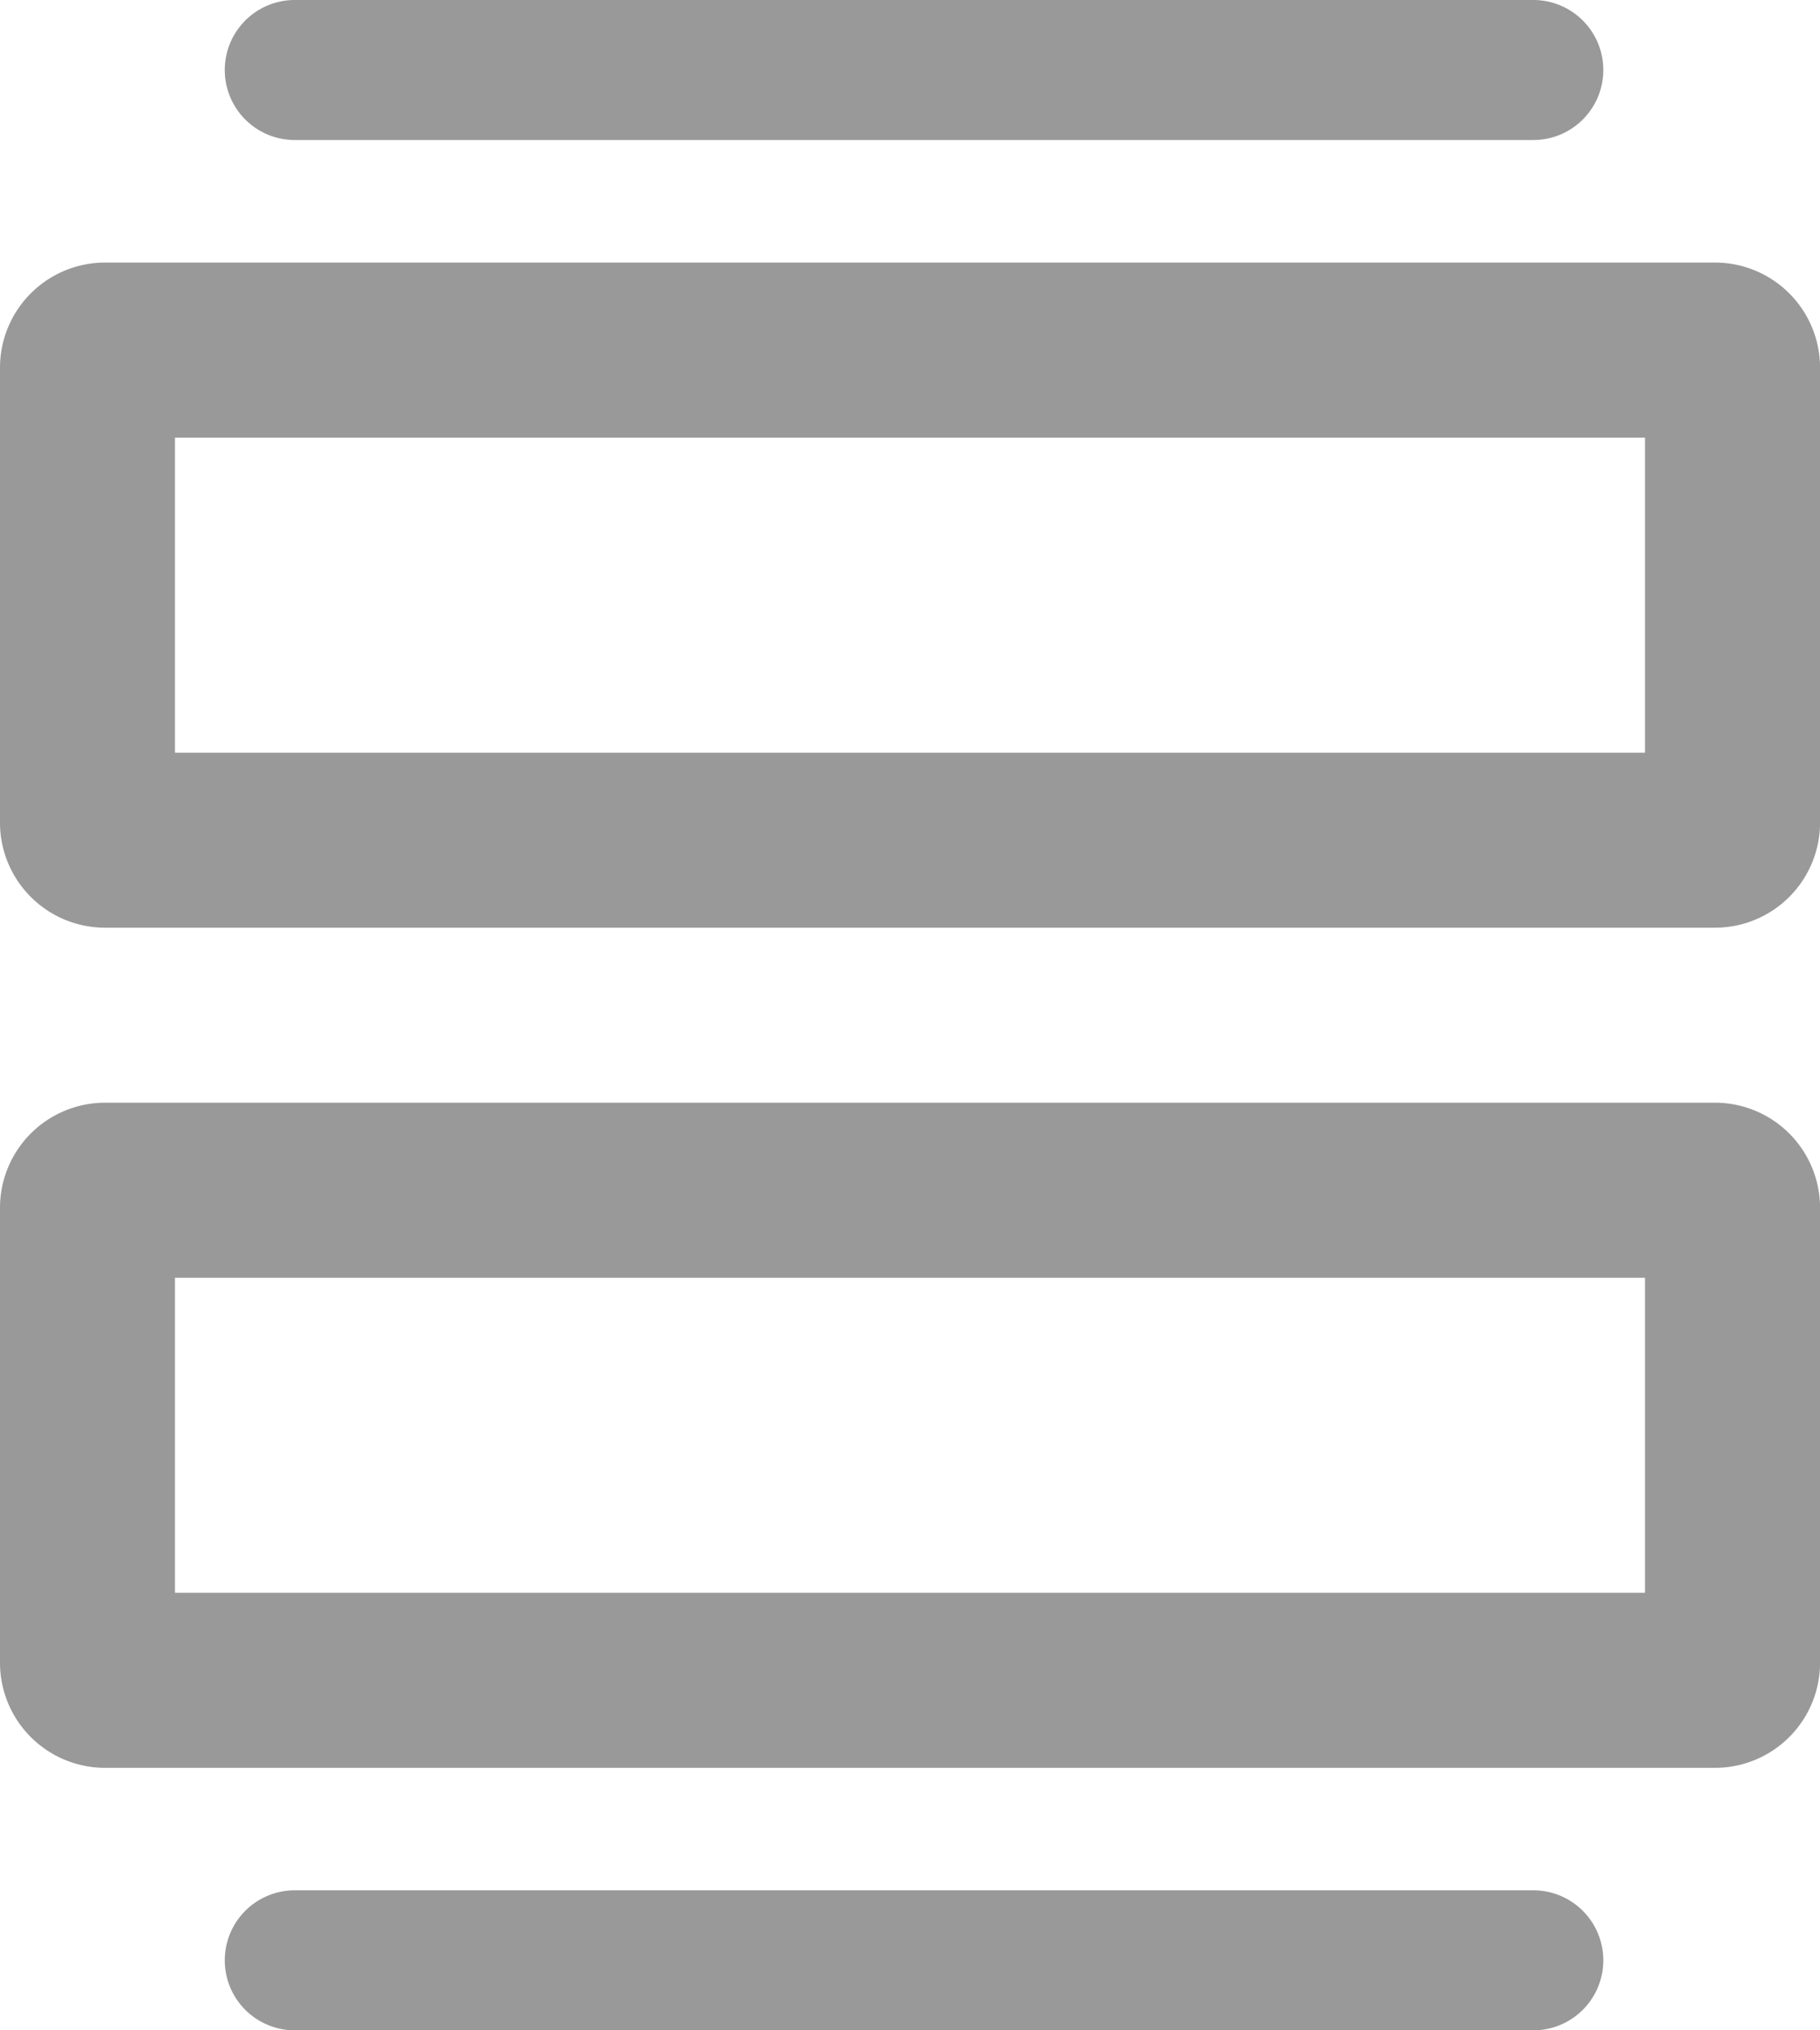 <svg xmlns="http://www.w3.org/2000/svg" width="50" height="55.769" viewBox="0 0 50 55.769">
  <g id="Group_5296" data-name="Group 5296" transform="translate(-937.94 -953.731)">
    <path id="Path_11815" data-name="Path 11815" d="M943.074,957.577H977.1a1.923,1.923,0,0,0,0-3.846H943.074a1.923,1.923,0,0,0,0,3.846Z" transform="translate(2.964 0)" fill="#999"/>
    <path id="Path_11816" data-name="Path 11816" d="M977.1,980.731H943.074a1.923,1.923,0,0,0,0,3.846H977.1a1.923,1.923,0,0,0,0-3.846Z" transform="translate(2.964 24.923)" fill="#999"/>
    <path id="Path_11817" data-name="Path 11817" d="M985.055,957.481H940.825a2.888,2.888,0,0,0-2.885,2.885v12.5a2.887,2.887,0,0,0,2.885,2.885h44.231a2.886,2.886,0,0,0,2.885-2.885v-12.5A2.887,2.887,0,0,0,985.055,957.481Zm-42.308,13.462v-8.654h40.385v8.654Z" transform="translate(0 3.462)" fill="#999"/>
    <path id="Path_11818" data-name="Path 11818" d="M985.055,969.481H940.825a2.888,2.888,0,0,0-2.885,2.885v12.5a2.887,2.887,0,0,0,2.885,2.885h44.231a2.886,2.886,0,0,0,2.885-2.885v-12.5A2.887,2.887,0,0,0,985.055,969.481Zm-42.308,13.462v-8.654h40.385v8.654Z" transform="translate(0 14.539)" fill="#999"/>
  </g>
</svg>
